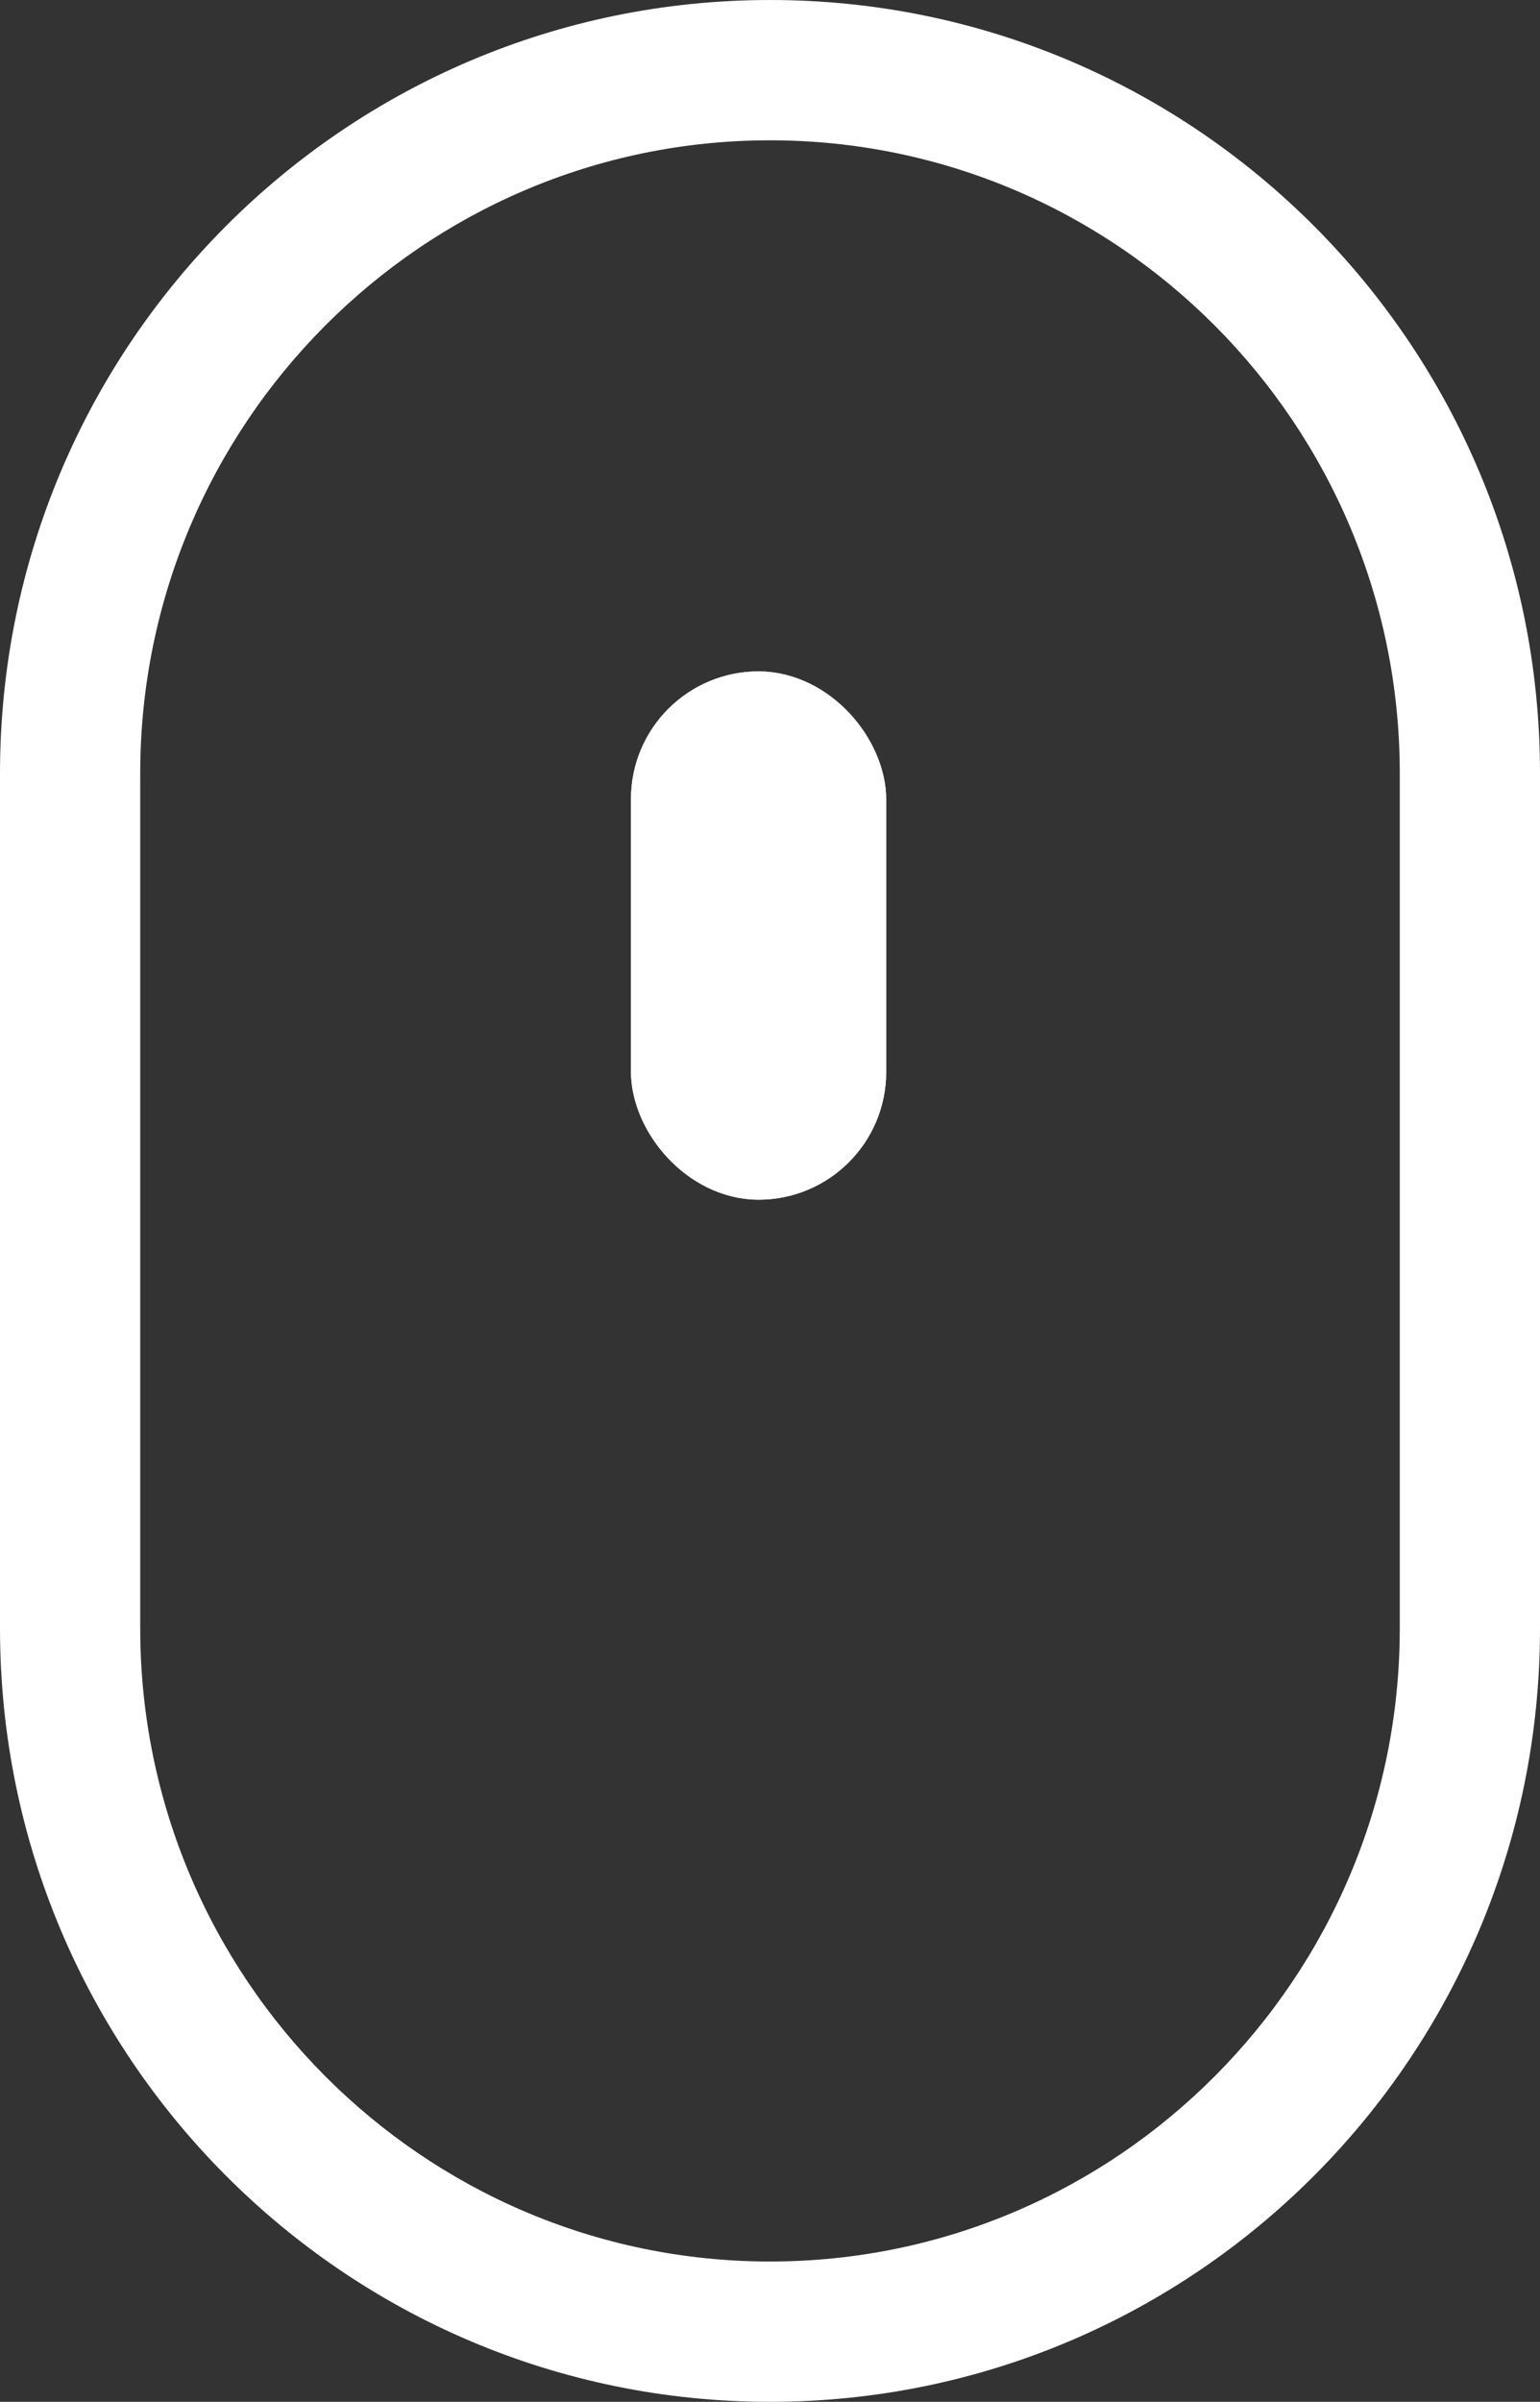 <svg xmlns="http://www.w3.org/2000/svg" width="21.964" height="34.235" viewBox="0 0 21.964 34.235">
  <rect x="0" y="0" width="21.964" height="34.235" fill="#333333" stroke="none"/>
  <g id="그룹_798" data-name="그룹 798" transform="translate(-1458.001 -871.766)">
    <g id="Shape_1" data-name="Shape 1" transform="translate(519.43 176.078)" fill="rgba(239,238,231,0)" stroke-linejoin="round">
      <path d="M 949.553 728.923 C 944.049 728.923 939.571 724.426 939.571 718.899 L 939.571 706.711 C 939.571 701.184 944.049 696.688 949.553 696.688 C 955.057 696.688 959.535 701.184 959.535 706.711 L 959.535 718.899 C 959.535 724.426 955.057 728.923 949.553 728.923 Z" stroke="none"/>
      <path d="M 949.553 697.688 C 944.6 697.688 940.571 701.735 940.571 706.711 L 940.571 718.899 C 940.571 723.875 944.6 727.923 949.553 727.923 C 954.506 727.923 958.535 723.875 958.535 718.899 L 958.535 706.711 C 958.535 701.735 954.506 697.688 949.553 697.688 M 949.553 695.688 C 955.619 695.688 960.535 700.622 960.535 706.711 L 960.535 718.899 C 960.535 724.987 955.619 729.923 949.553 729.923 C 943.488 729.923 938.571 724.987 938.571 718.899 L 938.571 706.711 C 938.571 700.622 943.488 695.688 949.553 695.688 Z" stroke="none" fill="#fff"/>
    </g>
    <g id="Shape_2" data-name="Shape 2" transform="translate(1467 881.336)" fill="#fff" stroke="#fff" stroke-linejoin="round" stroke-width="1">
      <rect width="3.64" height="7.53" rx="1.82" stroke="none"/>
      <rect x="0.5" y="0.5" width="2.64" height="6.53" rx="1.32" fill="none"/>
    </g>
  </g>
</svg>
